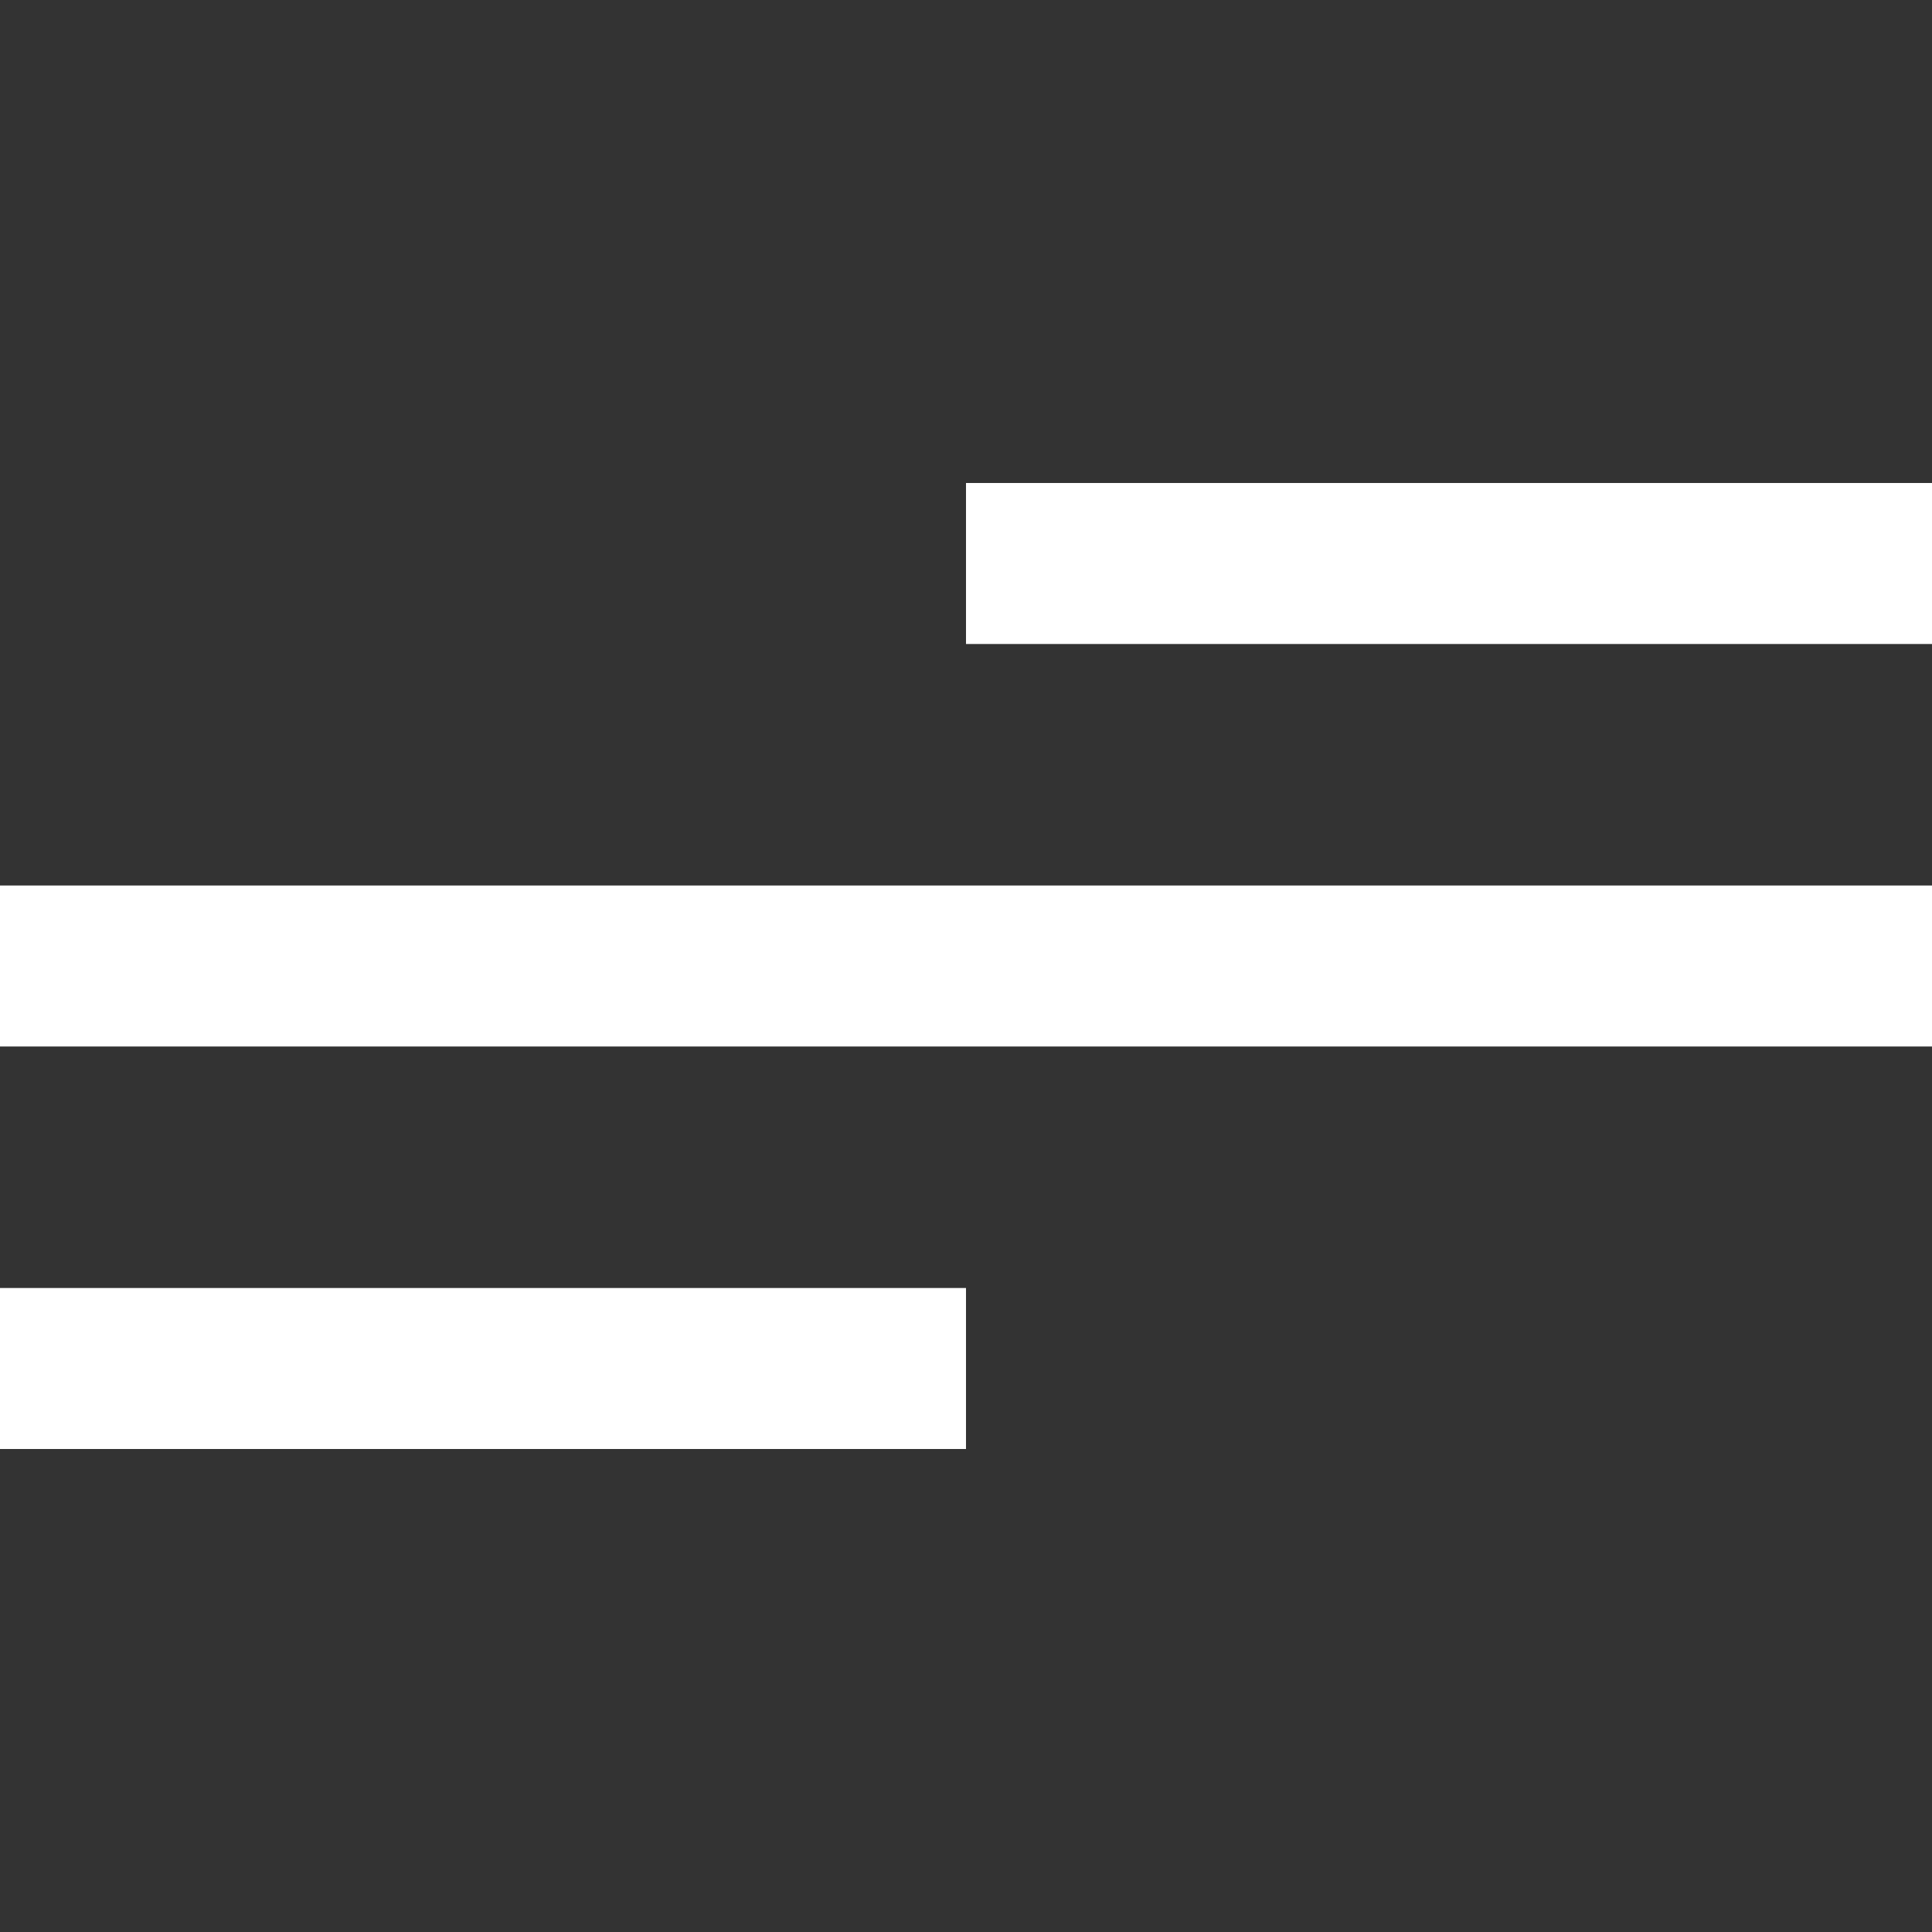 <svg xmlns="http://www.w3.org/2000/svg" width="24" height="24" viewBox="0 0 24 24" fill="none">
<rect x="0" y="0" width="24" height="24" fill="#333333" stroke="none"/>
<rect x="12" y="6" width="12" height="2" fill="white"/>
<rect y="11" width="24" height="2" fill="white"/>
<rect y="16" width="12" height="2" fill="white"/>
</svg>